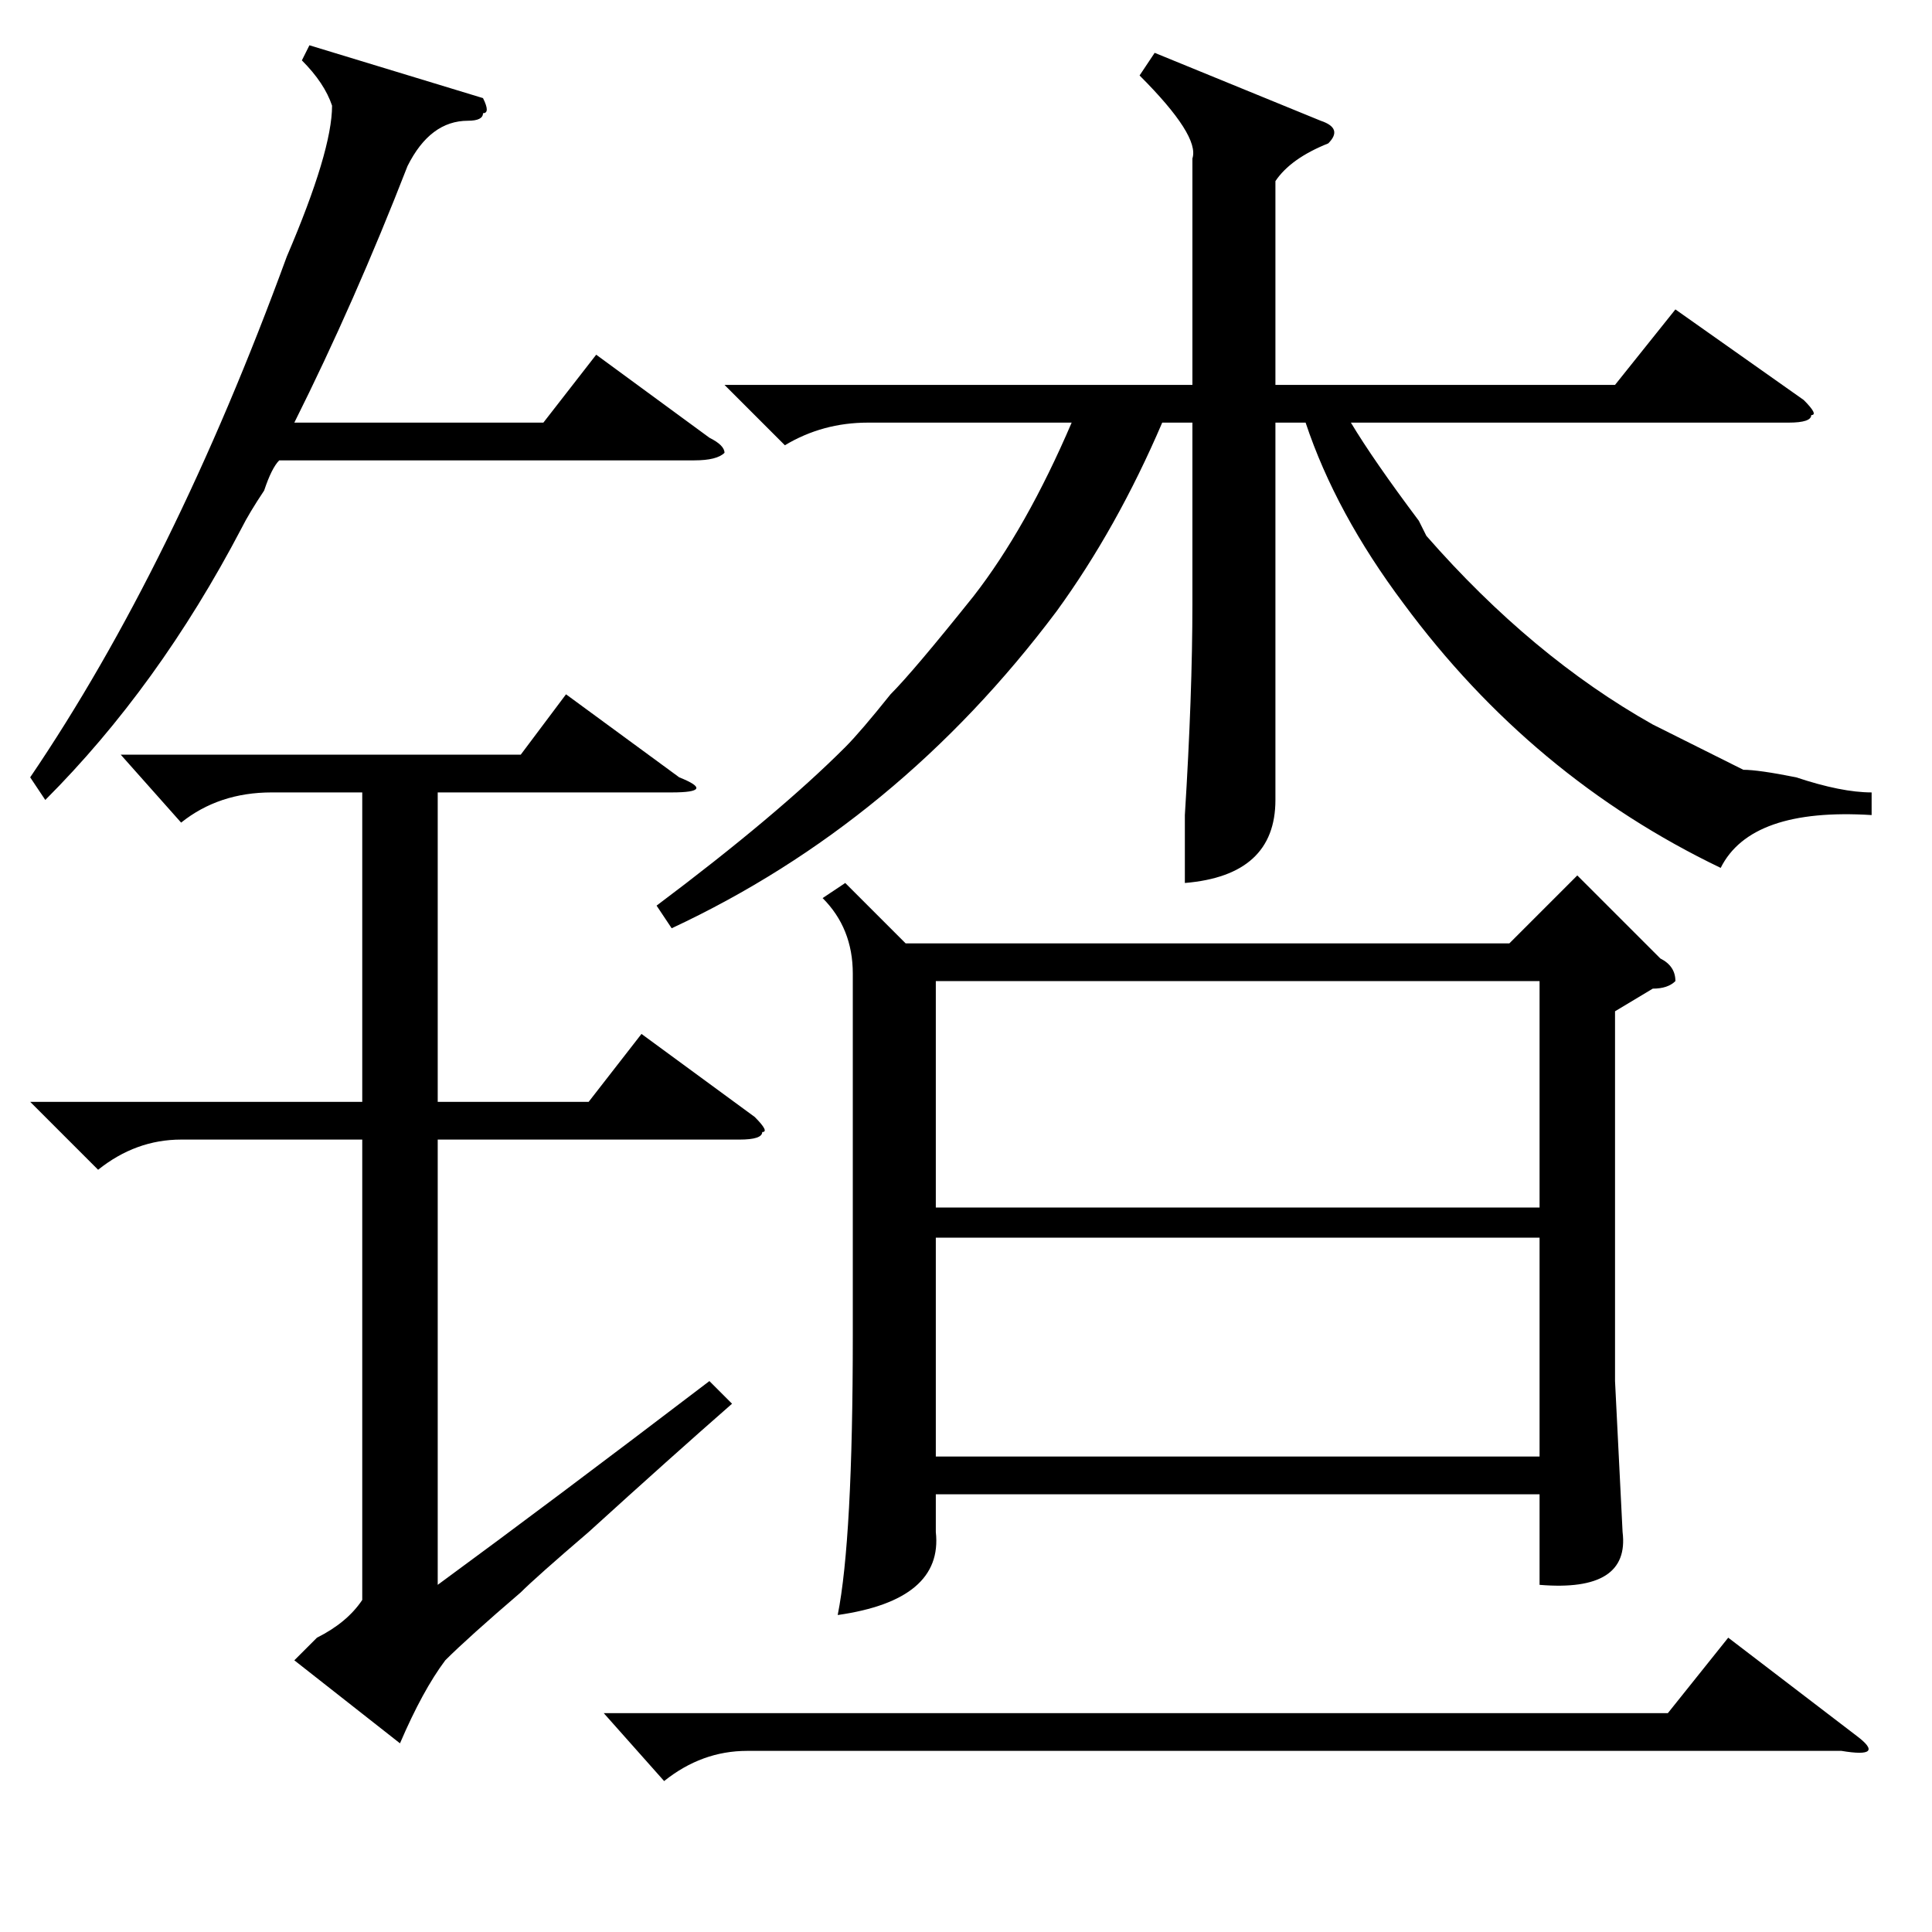 <?xml version="1.0" standalone="no"?>
<!DOCTYPE svg PUBLIC "-//W3C//DTD SVG 1.1//EN" "http://www.w3.org/Graphics/SVG/1.1/DTD/svg11.dtd" >
<svg xmlns="http://www.w3.org/2000/svg" xmlns:xlink="http://www.w3.org/1999/xlink" version="1.1" viewBox="0 -52 256 256">
  <g transform="matrix(1 0 0 -1 0 204)">
   <path fill="currentColor"
d="M112 139l8 -8h80l9 9l11 -11q2 -1 2 -3q-1 -1 -3 -1l-5 -3v-49l1 -20q1 -8 -11 -7v12h-80v-5q1 -9 -13 -11q2 10 2 37v48q0 6 -4 10zM153 249l22 -9q3 -1 1 -3q-5 -2 -7 -5v-27h45l8 10l17 -12q2 -2 1 -2q0 -1 -3 -1h-58q3 -5 9 -13l1 -2q14 -16 30 -25l12 -6q2 0 7 -1
q6 -2 10 -2v-3q-16 1 -20 -7q-25 12 -42 35q-9 12 -13 24h-4v-36v-14q0 -10 -12 -11v9q1 16 1 28v24h-4q-6 -14 -14 -25q-21 -28 -51 -42l-2 3q16 12 25 21q2 2 6 7q3 3 11 13q7 9 13 23h-27q-6 0 -11 -3l-8 8h62v30q1 3 -7 11zM124 96h80v30h-80v-30zM204 92h-80v-29h80v29
zM80 29h141l8 10l17 -13q4 -3 -2 -2h-145q-6 0 -11 -4zM16 156h53l6 8l15 -11q5 -2 -1 -2h-31v-41h20l7 9l15 -11q2 -2 1 -2q0 -1 -3 -1h-40v-59q15 11 36 27l3 -3q-8 -7 -19 -17q-7 -6 -9 -8q-7 -6 -10 -9q-3 -4 -6 -11l-14 11l3 3q4 2 6 5v61h-24q-6 0 -11 -4l-9 9h44v41
h-12q-7 0 -12 -4zM64 243q1 -2 0 -2q0 -1 -2 -1q-5 0 -8 -6q-7 -18 -15 -34h33l7 9l15 -11q2 -1 2 -2q-1 -1 -4 -1h-55q-1 -1 -2 -4q-2 -3 -3 -5q-11 -21 -26 -36l-2 3q19 28 34 69q6 14 6 20q-1 3 -4 6l1 2z" />
  </g>

</svg>

